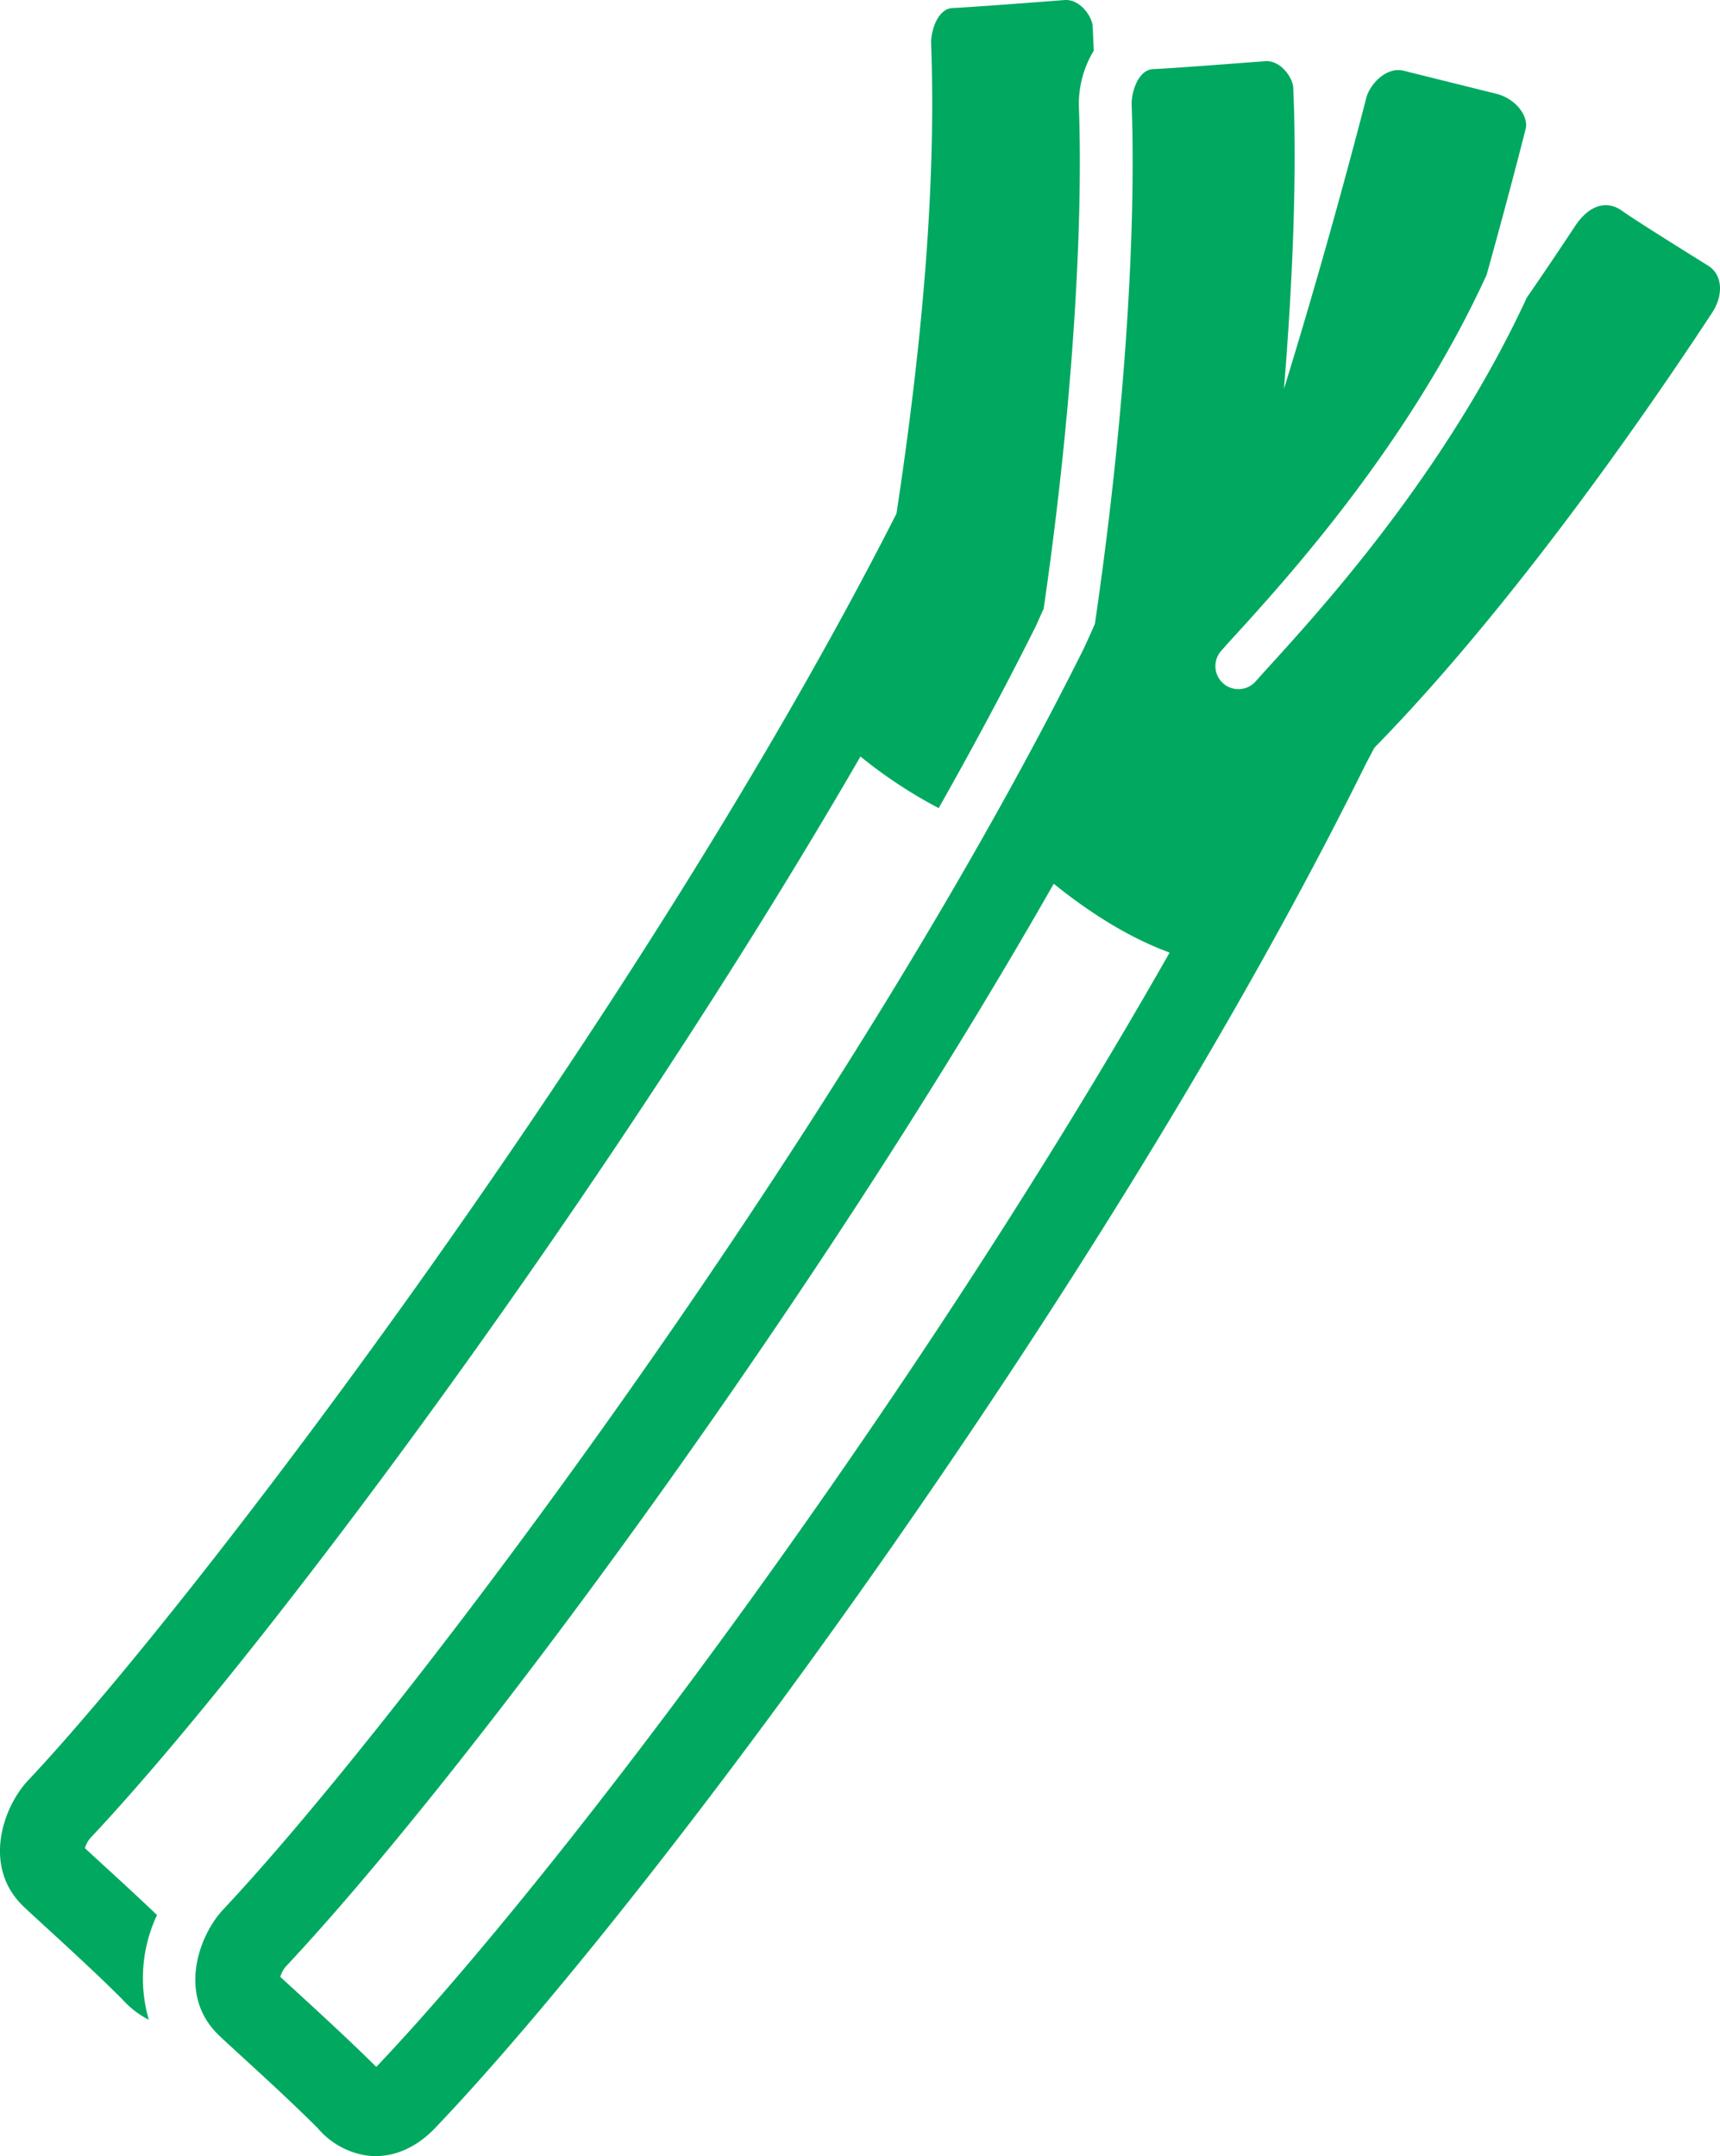 <svg xmlns="http://www.w3.org/2000/svg" viewBox="0 0 382.65 479.56"><defs><style>.cls-1{fill:#00a95f}</style></defs><g id="レイヤー_2" data-name="レイヤー 2"><g id="レイヤー_1-2" data-name="レイヤー 1"><path class="cls-1" d="M34.93 425.94c-4.41-4.21-8.95-8.37-12.31-11.44-1.42-1.31-2.88-2.64-3.73-3.44a6.67 6.67 0 0 1 1.11-2.13c39.14-41.6 117-146.6 171.43-240.67a104.32 104.32 0 0 0 17.4 11.48c7.68-13.59 14.91-27.08 21.51-40.27.22-.44 1-2.24 1.84-4.06 6-41.17 8.89-82.84 7.84-111.76a22.83 22.83 0 0 1 3.31-12.37c-.07-1.71-.15-3.48-.24-5.37-.1-2.2-2.79-6.16-6.28-5.9-8.23.64-22.39 1.7-24.81 1.77-3.46.1-4.95 5.27-4.85 7.91 1.07 29.5-1.51 63.65-7.71 104.54C144.09 223.26 44.69 355.17 6.25 396c-5.64 6-10 18.92-1.43 27.63.74.75 2.17 2.06 5.08 4.73 4.71 4.31 11.81 10.82 17.34 16.35a20 20 0 0 0 5.87 4.53 33.07 33.07 0 0 1 1.82-23.3z"/><path class="cls-1" d="M380 59.08c-6.45-4-16.61-10.37-19.09-12.16-3.72-2.67-7.65-1-10.55 3.44-2.64 4-6.3 9.47-10.7 15.86-17.82 38.53-45.18 68.65-56.94 81.59-1.35 1.48-2.46 2.71-3.31 3.67a5.12 5.12 0 1 1-7.69-6.76c.88-1 2-2.26 3.42-3.79 11.53-12.69 38.45-42.33 55.59-79.8 3.89-13.91 6.91-25.49 8.68-32.43.69-2.69-2-6.72-6.56-7.85l-20.55-5.11c-4-1-7.62 3.19-8.33 6-4.18 16.22-10.81 40.46-18.33 64.76 2.09-25.5 2.88-49 2.07-67-.1-2.2-2.79-6.16-6.28-5.89-8.23.63-22.39 1.7-24.82 1.76-3.46.1-4.94 5.27-4.85 7.92 1.08 29.41-1.8 72-8.18 115.49 0 0-2.18 4.94-2.73 6C186.18 254 88.85 383.06 49.71 424.65c-5.64 6-10 18.92-1.43 27.63.74.75 2.17 2.06 5.07 4.72 4.72 4.32 11.82 10.82 17.36 16.37a17.69 17.69 0 0 0 10.82 6.05c5.38.72 10.76-1.42 15.17-6 48.25-50.47 149.74-187.47 207-303.19.32-.65 2.07-3.93 2.07-3.93 32.23-32.9 63.28-78.7 75.09-96.69 2.66-4.02 2.34-8.54-.86-10.53zM83.71 459.72c-5.78-5.75-12.89-12.26-17.63-16.61-1.42-1.3-2.88-2.63-3.72-3.42a6.55 6.55 0 0 1 1.07-2.13c40-42.55 117.39-146.91 171-241 6.45 5.23 15.68 11.64 25.78 15.31-57.08 100.41-135.68 204.93-176.5 247.85z"/></g></g></svg>